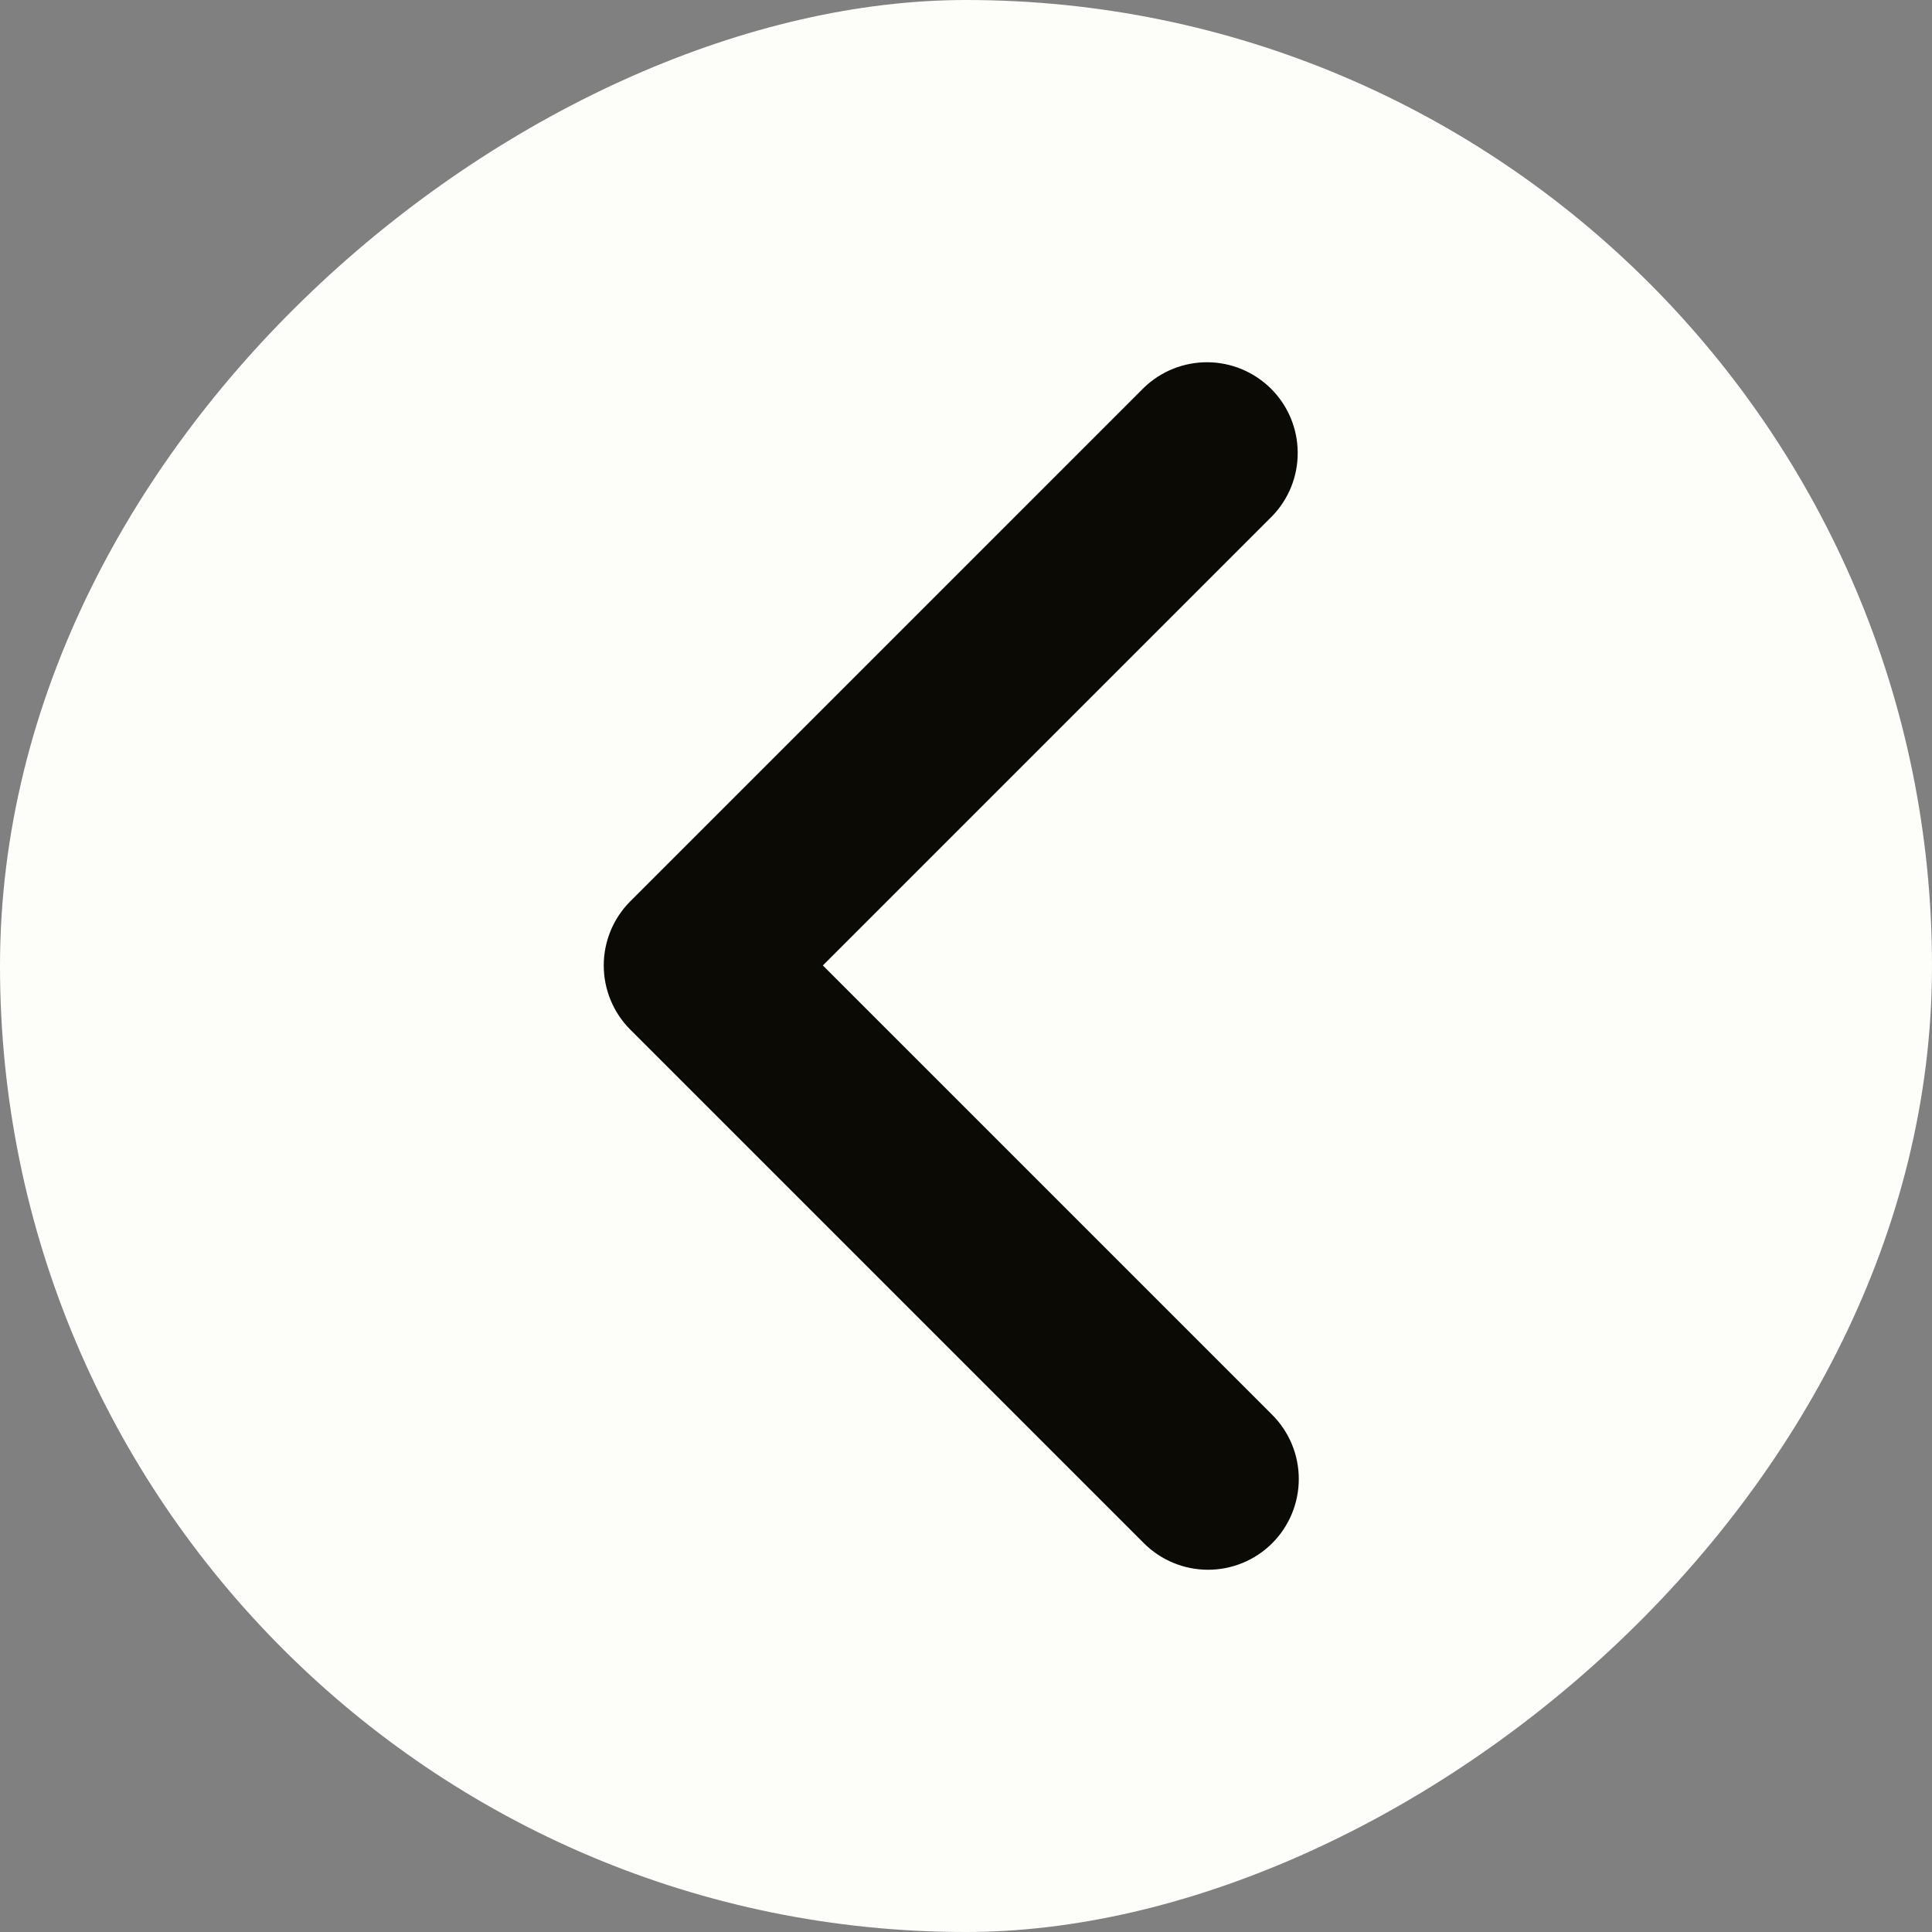 <svg width="32" height="32" viewBox="0 0 32 32" fill="none" xmlns="http://www.w3.org/2000/svg">
<rect x="0" y="0" width="32" height="32" fill="#808080" stroke="none"/>
<rect y="32" width="32" height="32" rx="16" transform="rotate(-90 0 32)" fill="#FDFDFA"/>
<path d="M21.072 25.56C21.354 25.278 21.512 24.895 21.512 24.497C21.512 24.098 21.354 23.716 21.072 23.434L13.629 15.991L21.072 8.548C21.346 8.265 21.498 7.885 21.494 7.491C21.491 7.096 21.333 6.719 21.054 6.44C20.775 6.162 20.398 6.003 20.004 6C19.609 5.997 19.23 6.148 18.946 6.422L10.44 14.928C10.158 15.21 10 15.592 10 15.991C10 16.39 10.158 16.772 10.44 17.054L18.946 25.56C19.228 25.842 19.61 26 20.009 26C20.408 26 20.79 25.842 21.072 25.56Z" fill="#0B0A05"/>
</svg>
